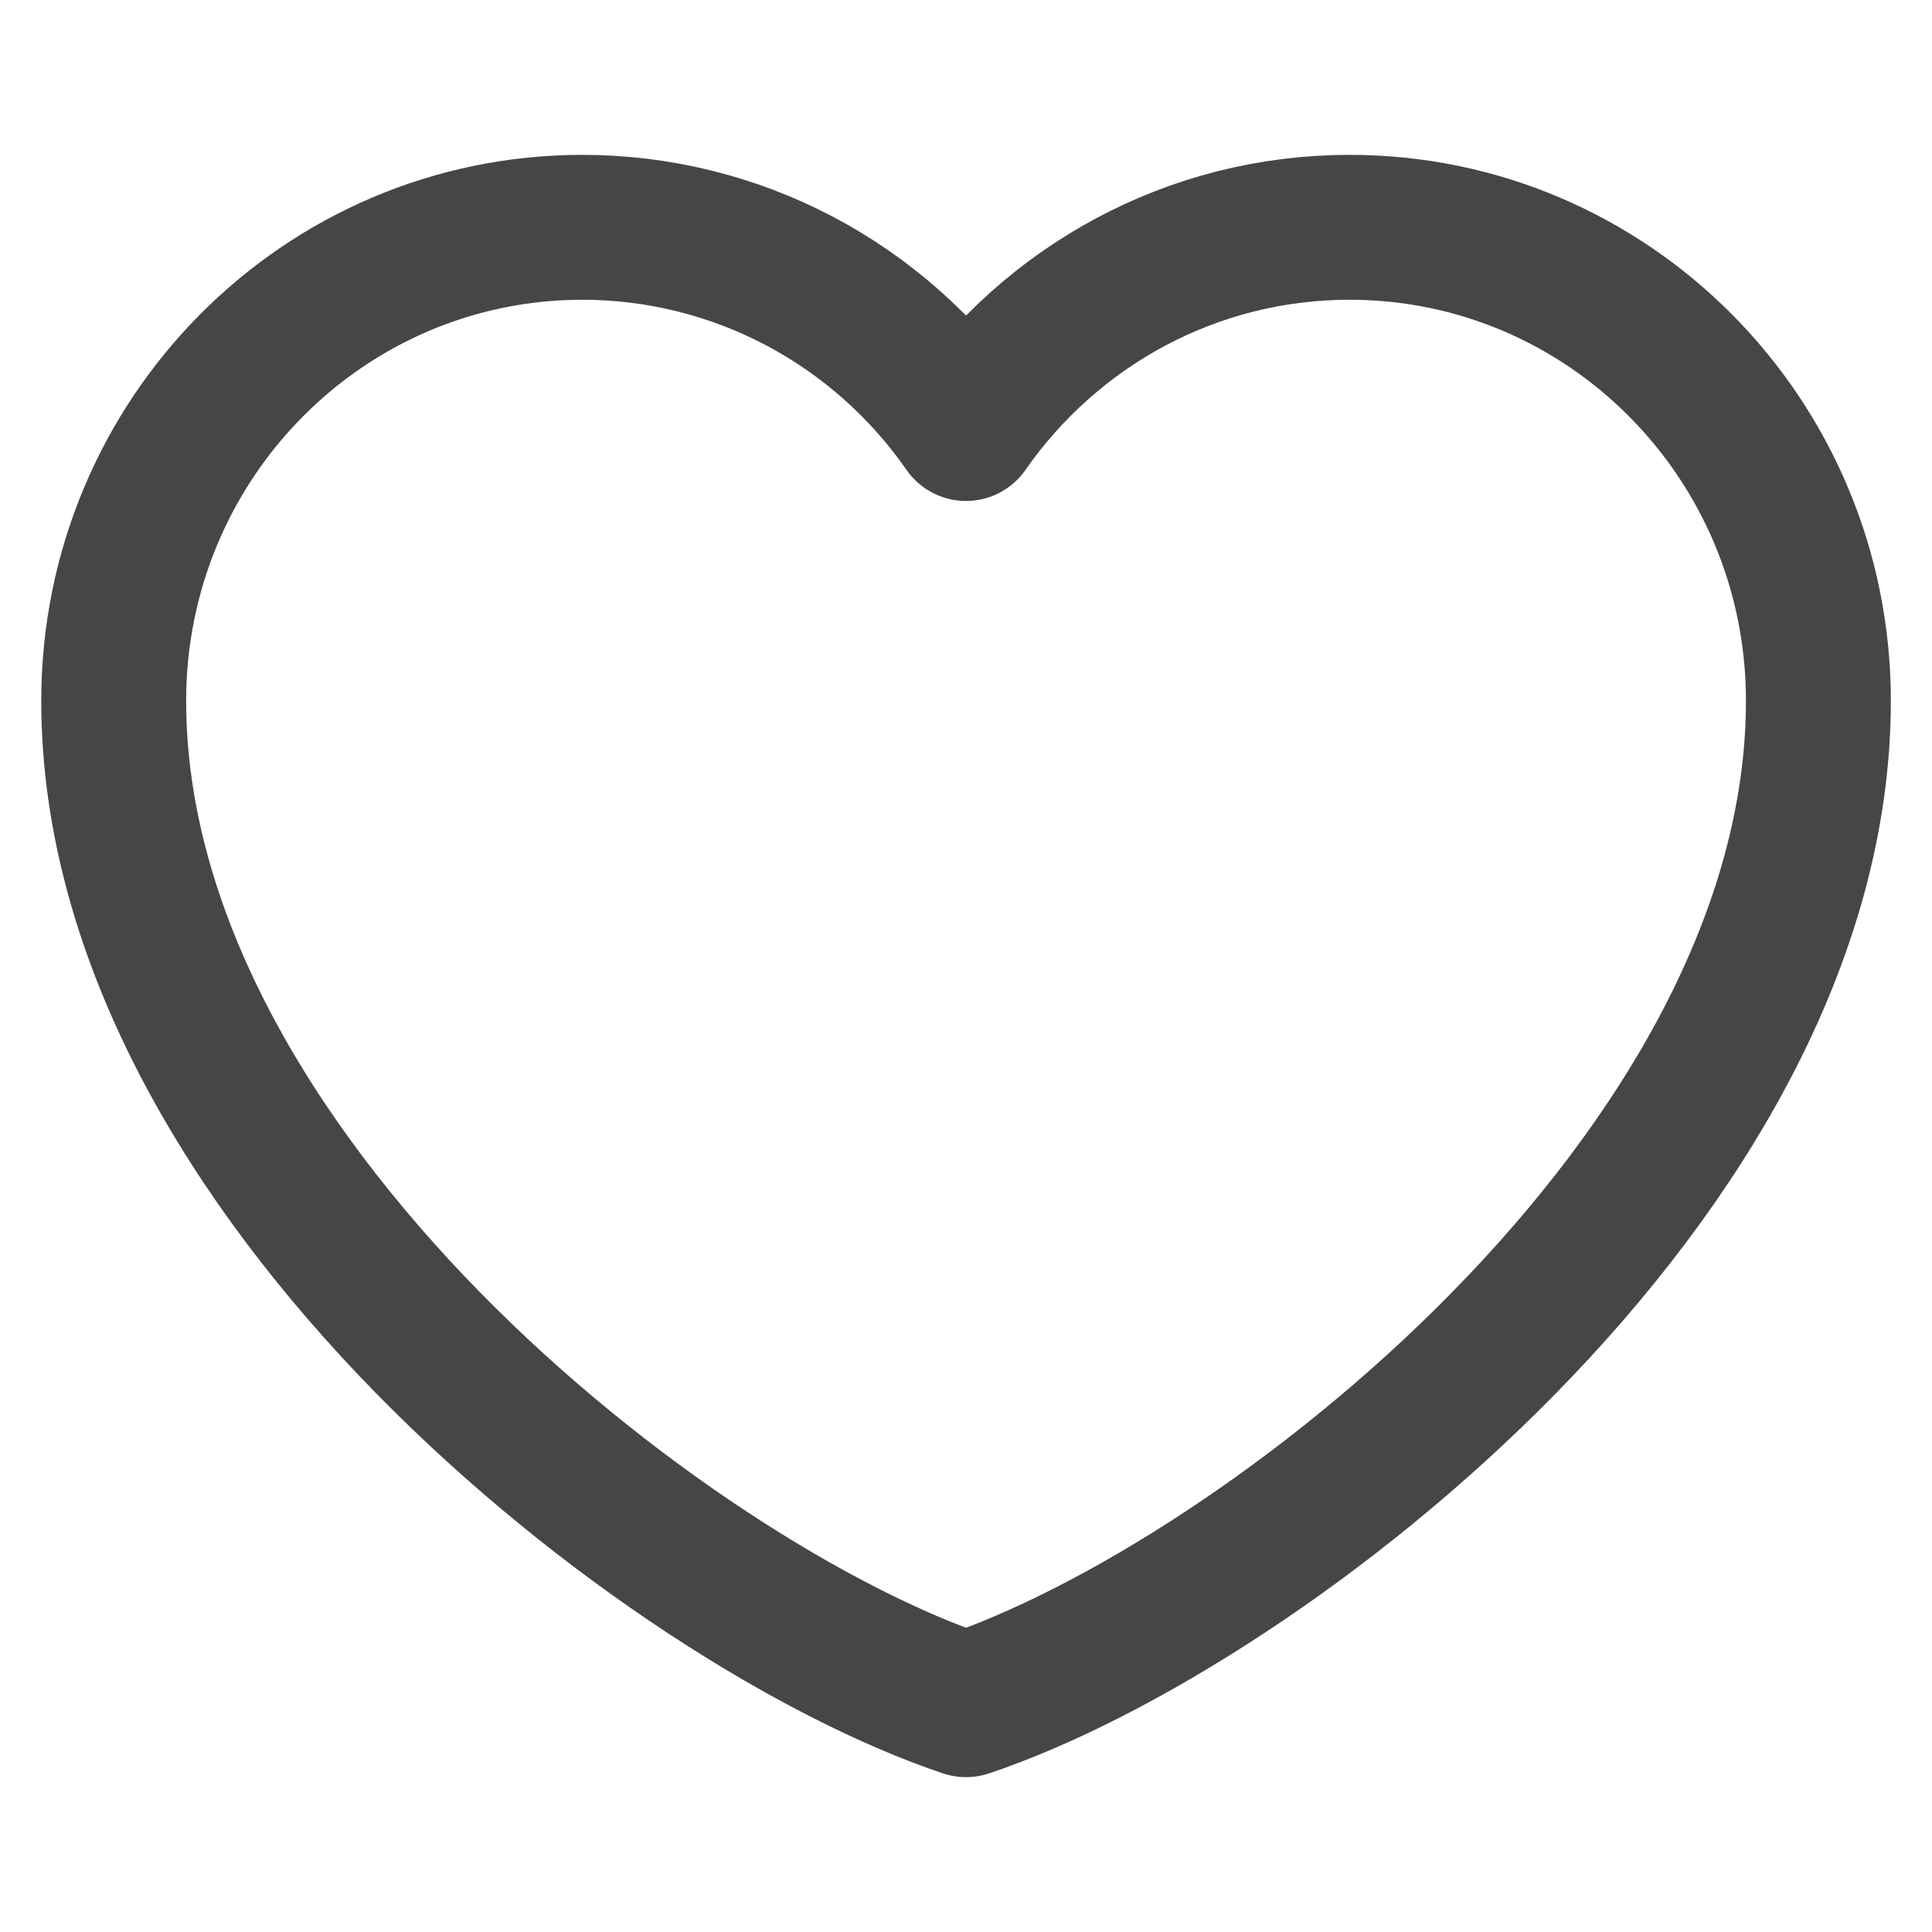 <svg width="20" height="20" viewBox="0 0 20 20" fill="none" xmlns="http://www.w3.org/2000/svg">
<path d="M6.029 2.353C3.349 2.353 1.177 4.547 1.177 7.254C1.177 12.155 6.912 16.611 10 17.647C13.088 16.611 18.824 12.155 18.824 7.254C18.824 4.547 16.651 2.353 13.971 2.353C12.329 2.353 10.878 3.176 10 4.436C9.552 3.792 8.958 3.267 8.267 2.904C7.576 2.542 6.808 2.353 6.029 2.353Z" stroke="#464646" stroke-width="1.5" stroke-linecap="round" stroke-linejoin="round"/>
</svg>
